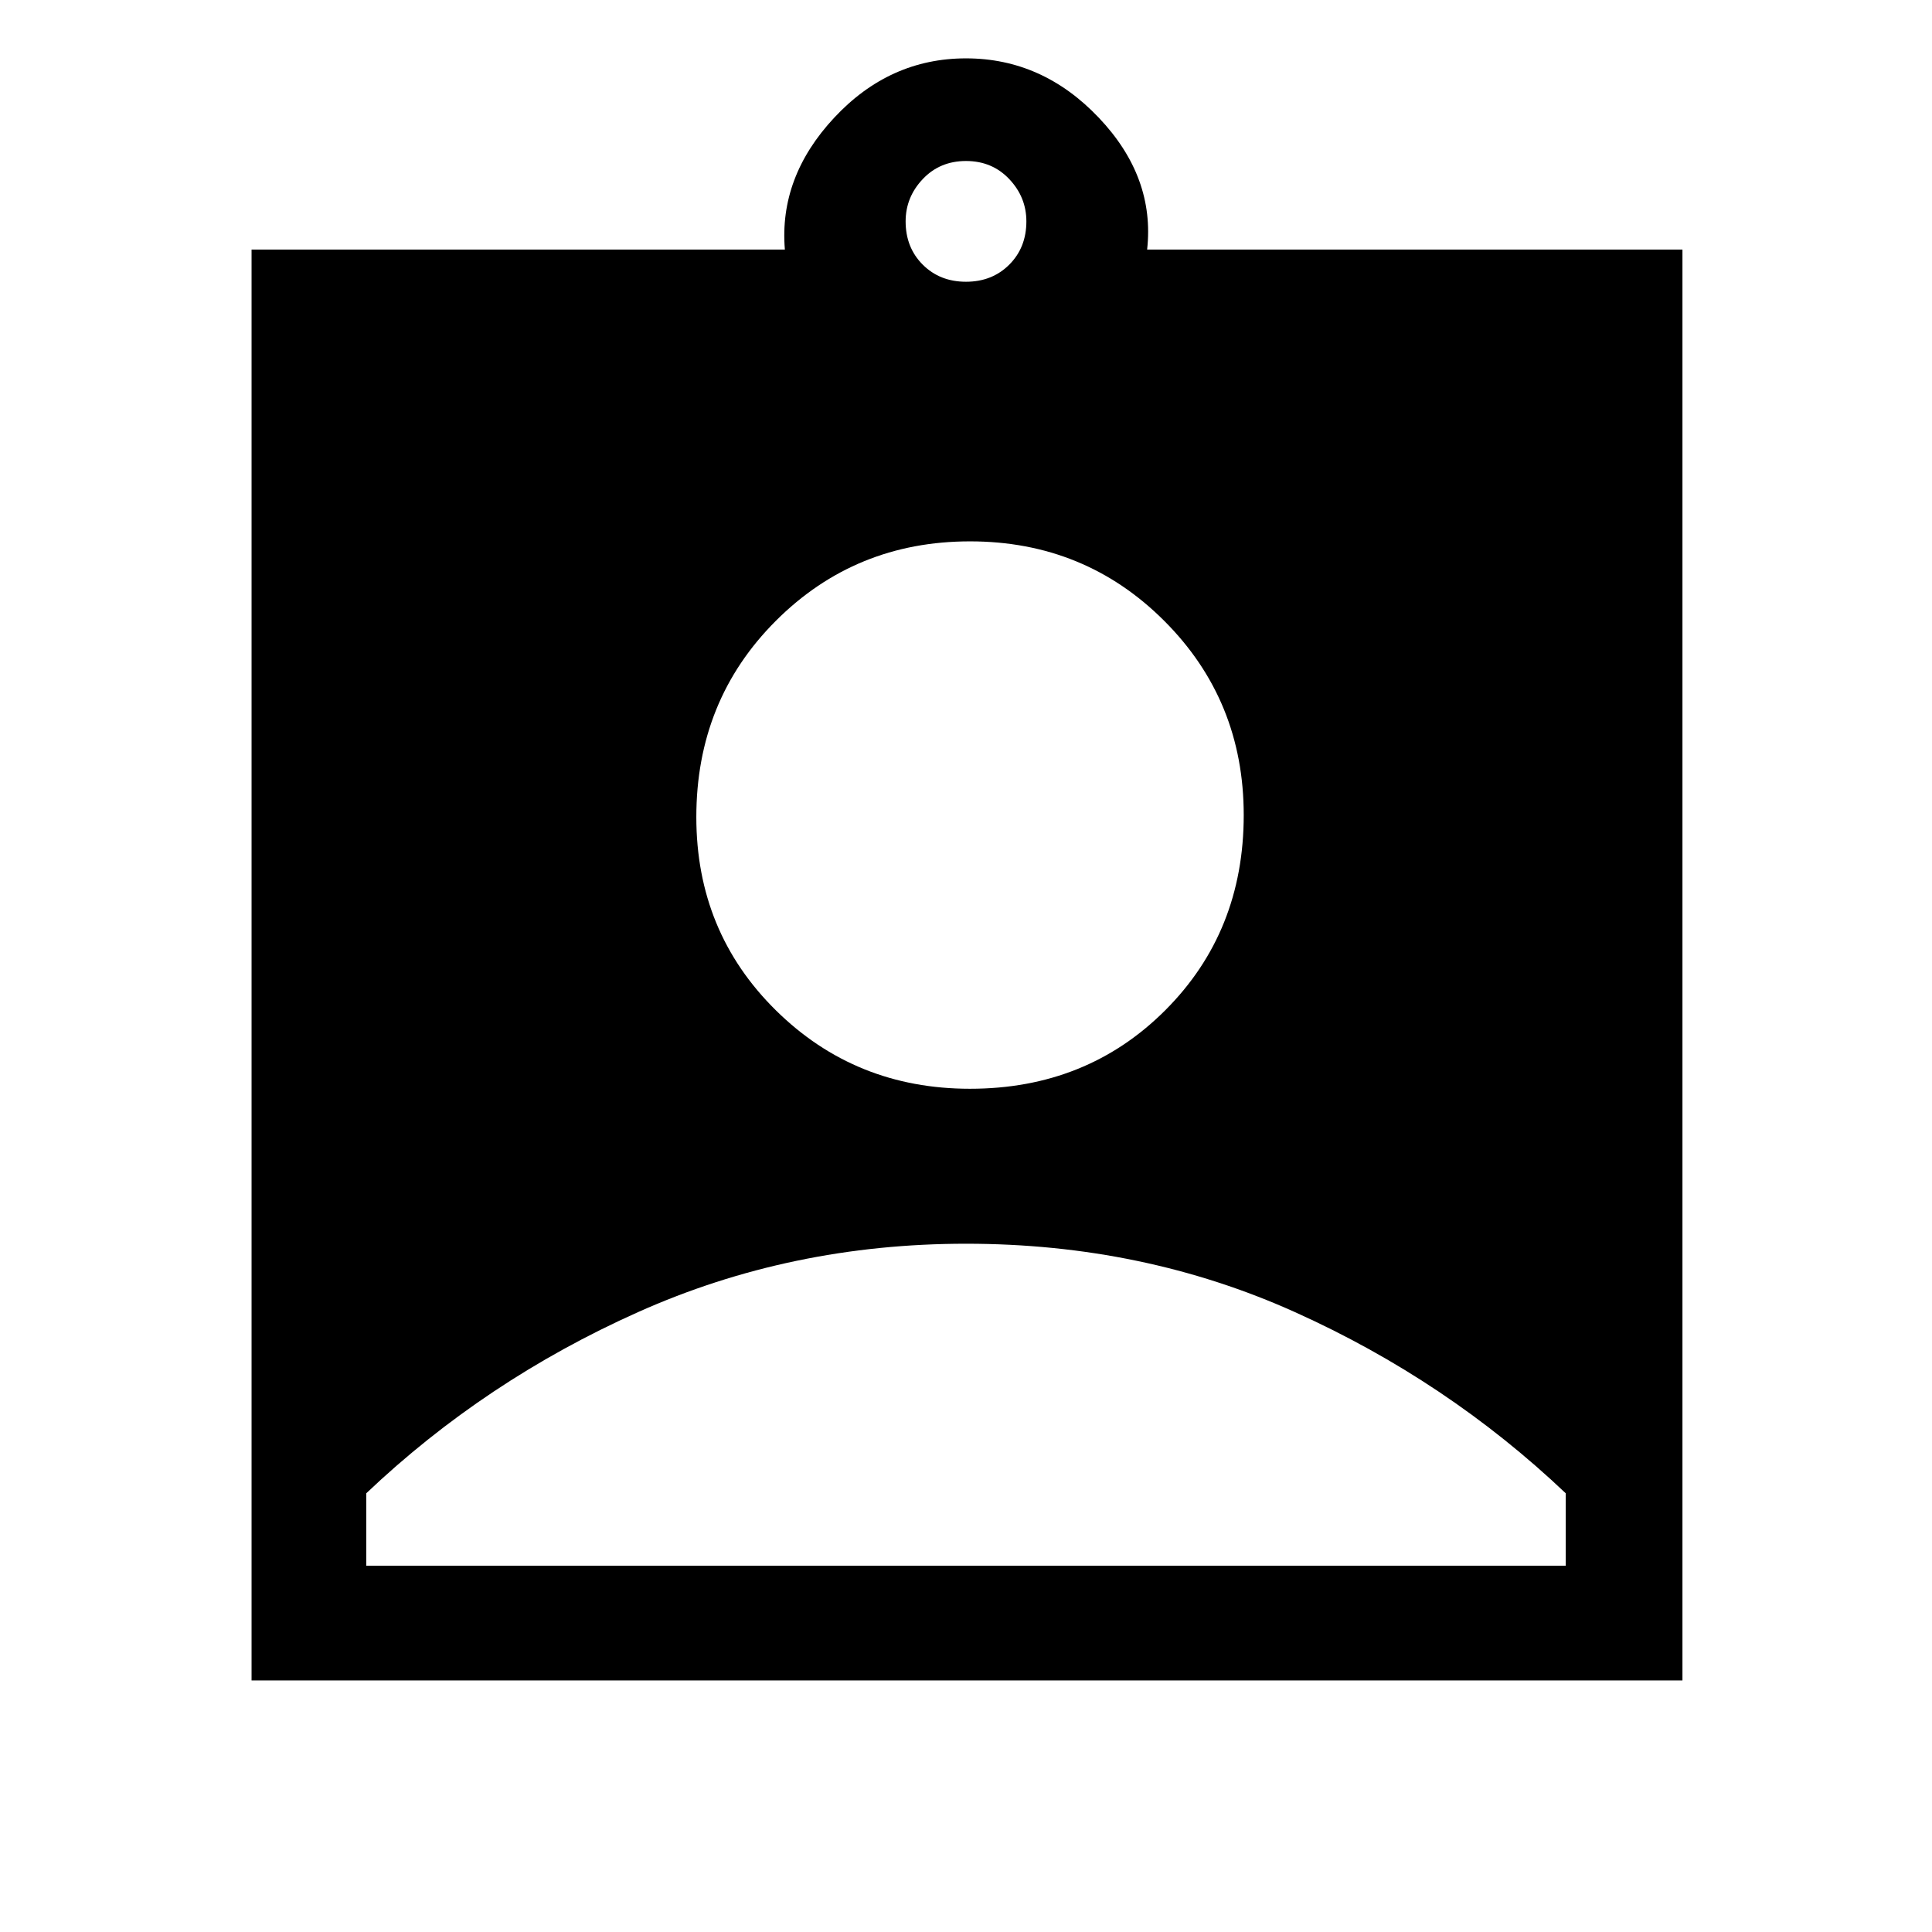 <svg xmlns="http://www.w3.org/2000/svg" height="48" width="48"><path d="M6.25 41.75V6.2H19.5q-.15-1.8 1.225-3.275Q22.1 1.45 24 1.45t3.3 1.475Q28.7 4.4 28.5 6.2h13.3v35.55ZM24 7q.65 0 1.075-.425.425-.425.425-1.075 0-.6-.425-1.05Q24.65 4 24 4q-.65 0-1.075.45-.425.45-.425 1.05 0 .65.425 1.075Q23.35 7 24 7Zm.1 20.05q2.9 0 4.85-1.95 1.95-1.95 1.95-4.85 0-2.85-1.975-4.825T24.1 13.45q-2.85 0-4.825 1.975T17.3 20.3q0 2.85 1.975 4.8 1.975 1.95 4.825 1.95ZM9.1 38.9h29.8v-1.8q-2.95-2.8-6.725-4.5Q28.4 30.9 24 30.9q-4.35 0-8.15 1.7-3.8 1.7-6.75 4.5Z"/></svg>